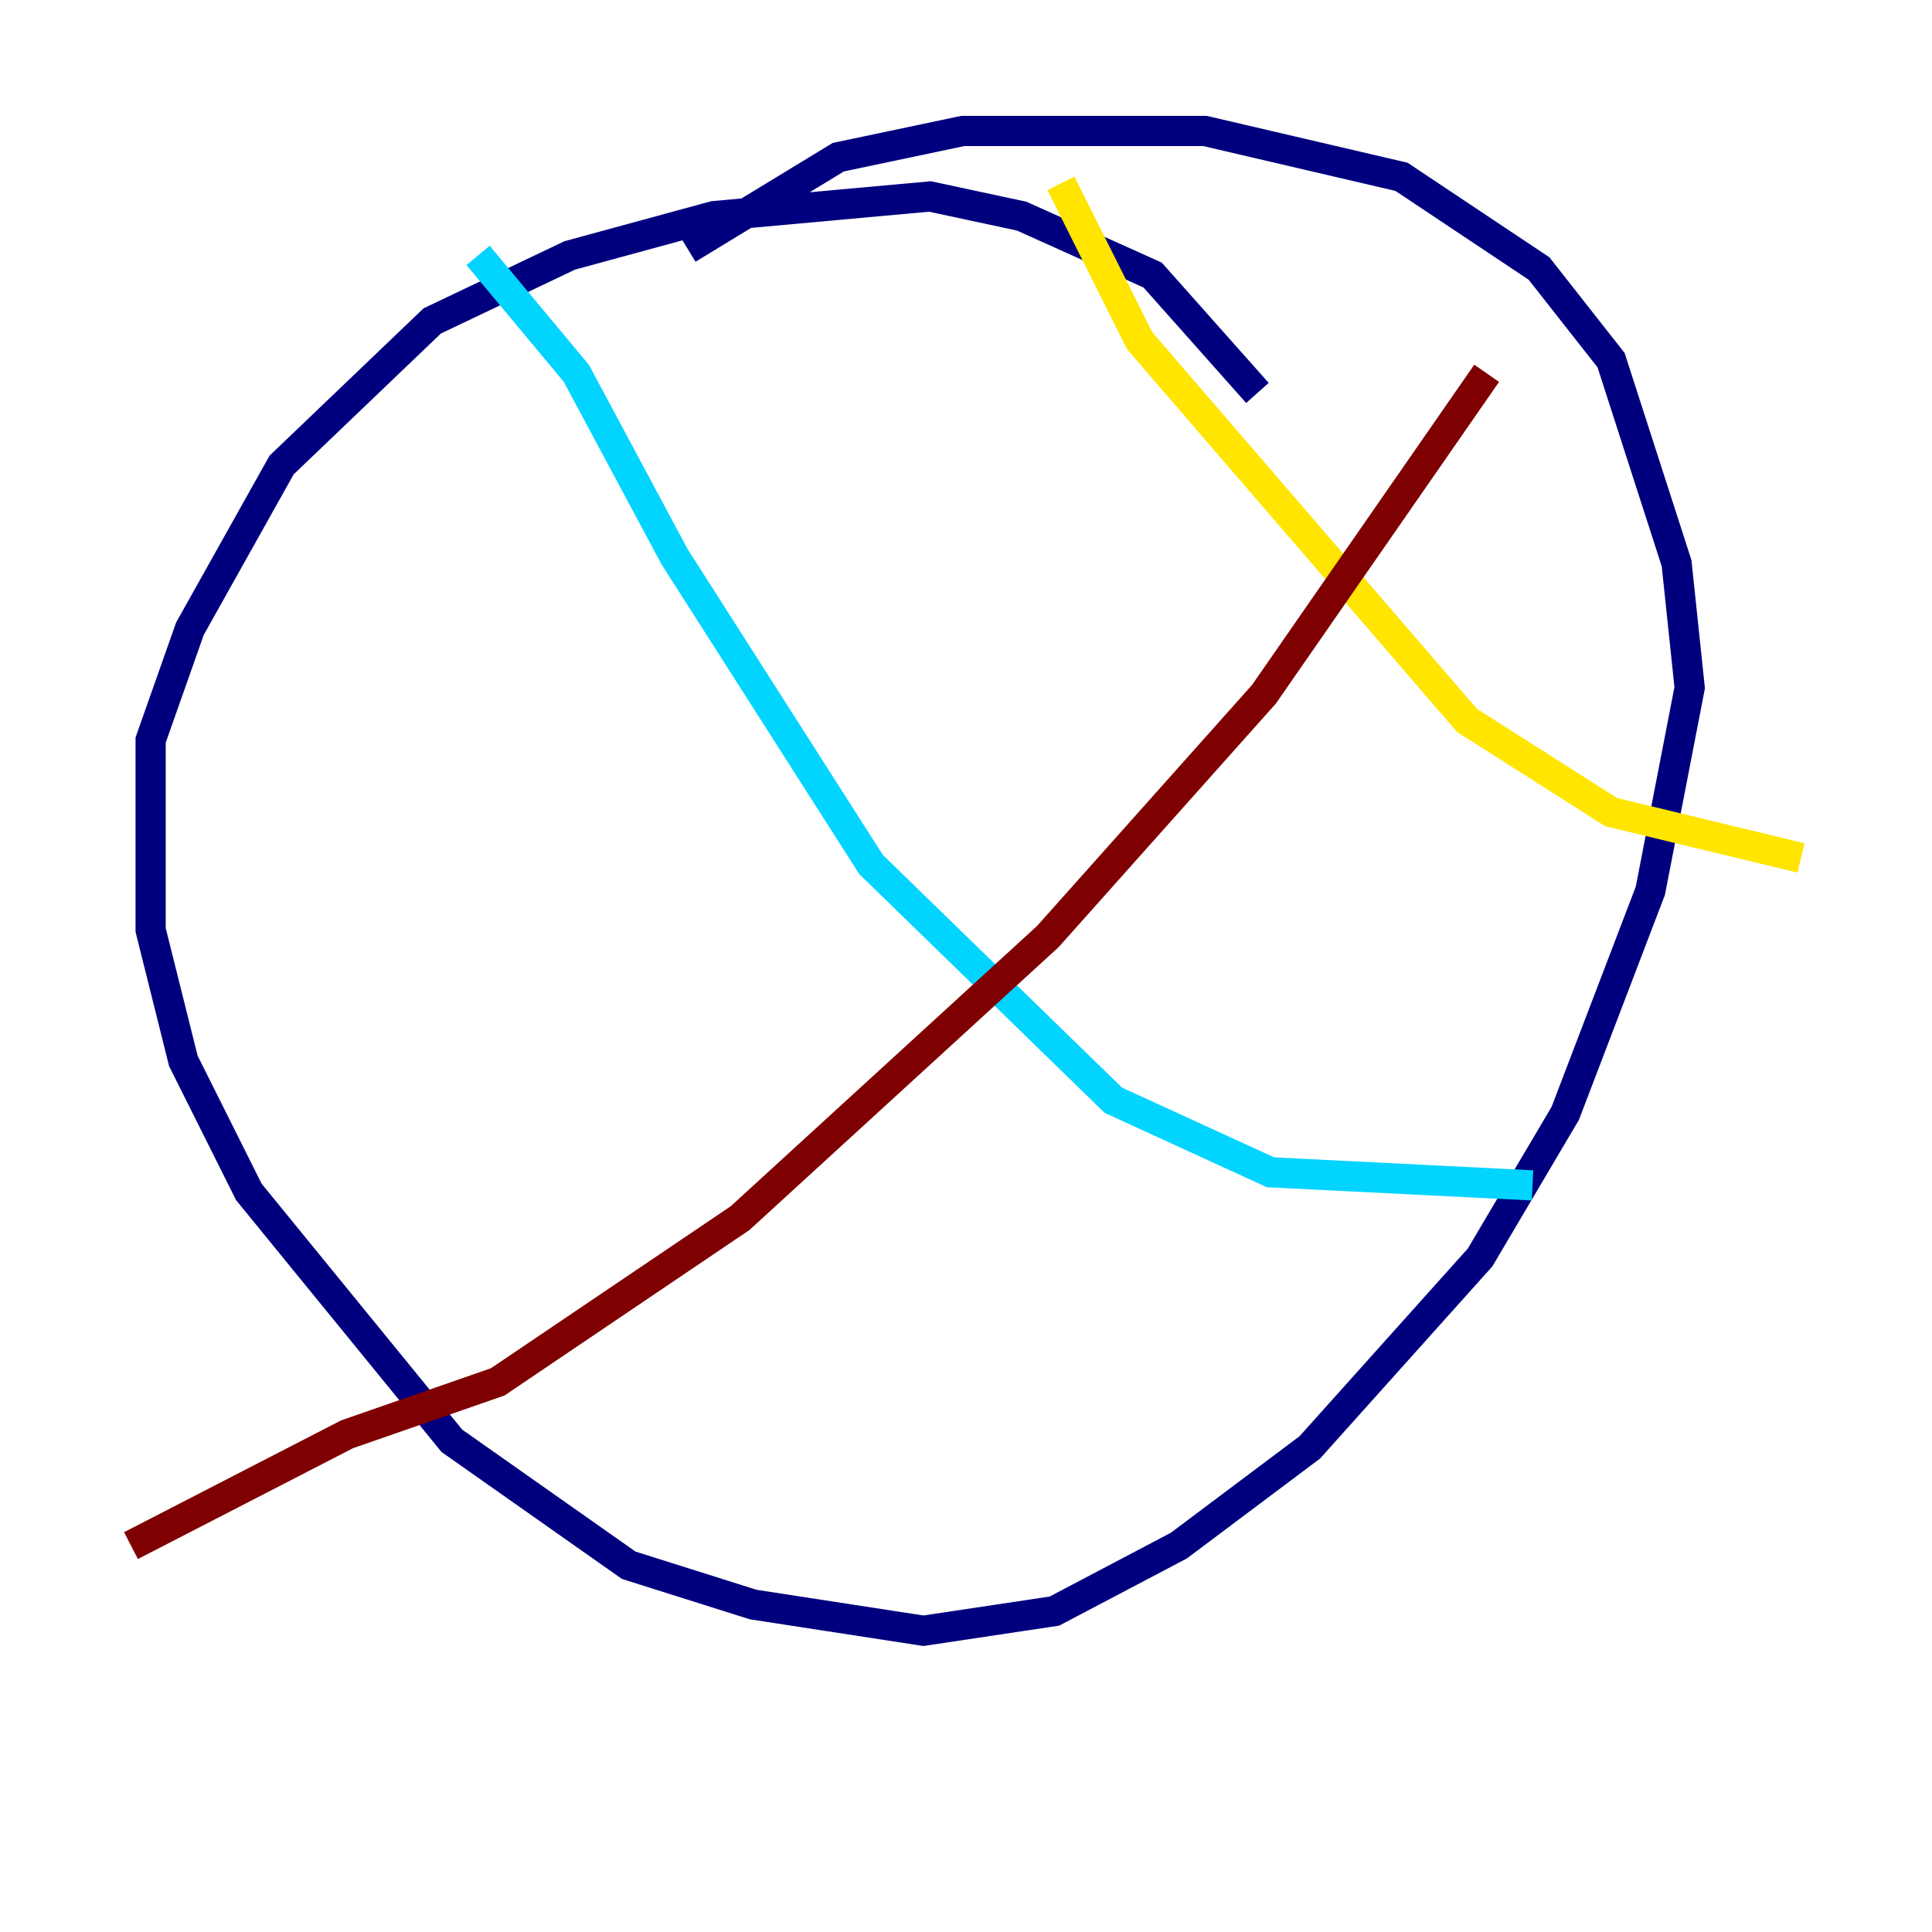 <?xml version="1.0" encoding="utf-8" ?>
<svg baseProfile="tiny" height="128" version="1.2" viewBox="0,0,128,128" width="128" xmlns="http://www.w3.org/2000/svg" xmlns:ev="http://www.w3.org/2001/xml-events" xmlns:xlink="http://www.w3.org/1999/xlink"><defs /><polyline fill="none" points="83.308,26.034 76.366,18.224 67.688,14.319 61.614,13.017 47.295,14.319 37.749,16.922 28.637,21.261 18.658,30.807 12.583,41.654 9.98,49.031 9.98,61.614 12.149,70.291 16.488,78.969 29.939,95.458 41.654,103.702 49.898,106.305 61.18,108.041 69.858,106.739 78.102,102.4 86.78,95.891 98.061,83.308 103.702,73.763 109.342,59.01 111.946,45.559 111.078,37.315 106.739,23.864 101.966,17.79 92.854,11.715 79.837,8.678 63.783,8.678 55.539,10.414 45.559,16.488" stroke="#00007f" stroke-width="2" /><polyline fill="none" points="31.675,16.922 38.183,24.732 44.691,36.881 57.709,57.275 73.763,72.895 84.176,77.668 101.532,78.536" stroke="#00d4ff" stroke-width="2" /><polyline fill="none" points="70.291,12.149 75.498,22.563 97.193,47.729 106.739,53.803 119.322,56.841" stroke="#ffe500" stroke-width="2" /><polyline fill="none" points="98.495,24.732 83.742,45.993 69.424,62.047 49.031,80.705 32.976,91.552 22.997,95.024 8.678,102.4" stroke="#7f0000" stroke-width="2" /></svg>